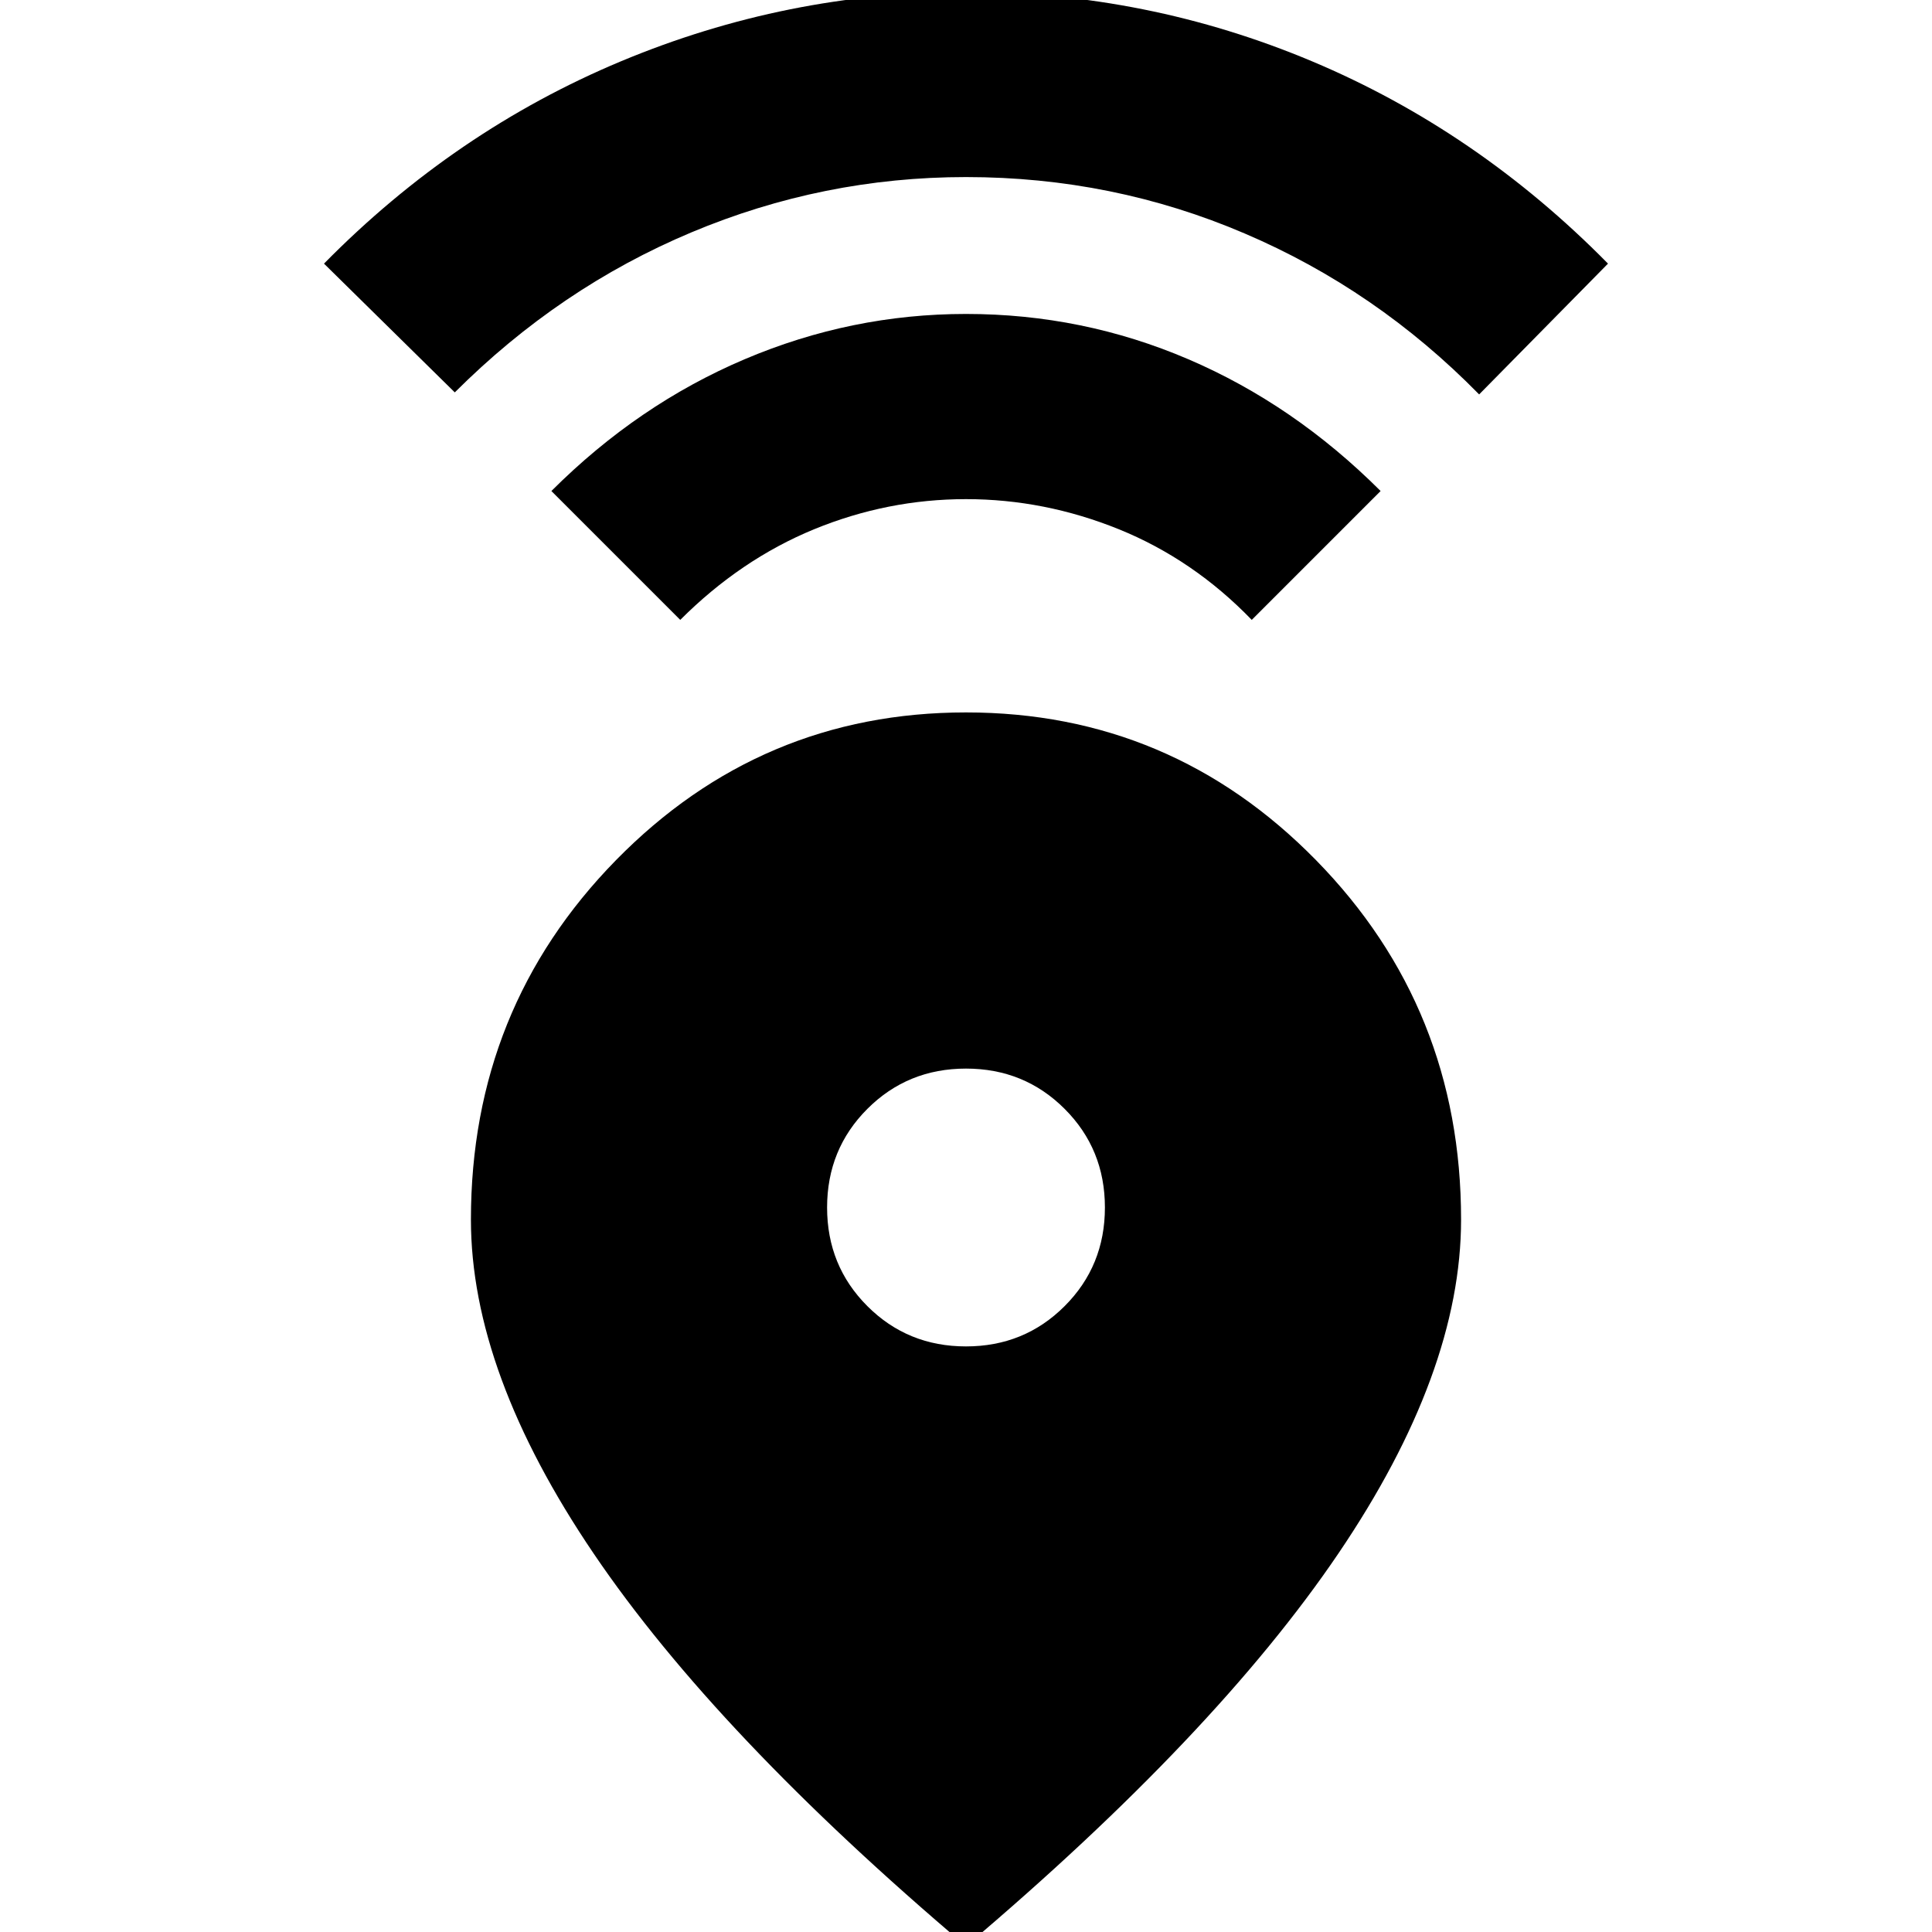 <svg xmlns="http://www.w3.org/2000/svg" height="20" width="20"><path d="M10 20.146q-2.583-2.188-3.854-4.063-1.271-1.875-1.271-3.458 0-2.187 1.5-3.719Q7.875 7.375 10 7.375t3.625 1.531q1.5 1.532 1.5 3.719 0 1.583-1.271 3.458-1.271 1.875-3.854 4.063Zm0-6.208q.604 0 1.021-.417.417-.417.417-1.021 0-.604-.417-1.021-.417-.417-1.021-.417-.604 0-1.021.417-.417.417-.417 1.021 0 .604.417 1.021.417.417 1.021.417ZM7.042 6.417 5.708 5.083q.896-.895 2-1.364Q8.812 3.25 10 3.25q1.208 0 2.302.469t1.99 1.364l-1.334 1.334q-.604-.625-1.375-.938-.771-.312-1.583-.312-.812 0-1.573.312-.76.313-1.385.938ZM4.708 4.062 3.354 2.729Q4.708 1.354 6.427.635 8.146-.083 10-.083q1.875 0 3.583.718 1.709.719 3.063 2.094l-1.334 1.354Q14.25 3 12.885 2.417 11.521 1.833 10 1.833q-1.479 0-2.844.573-1.364.573-2.448 1.656Z"/></svg>